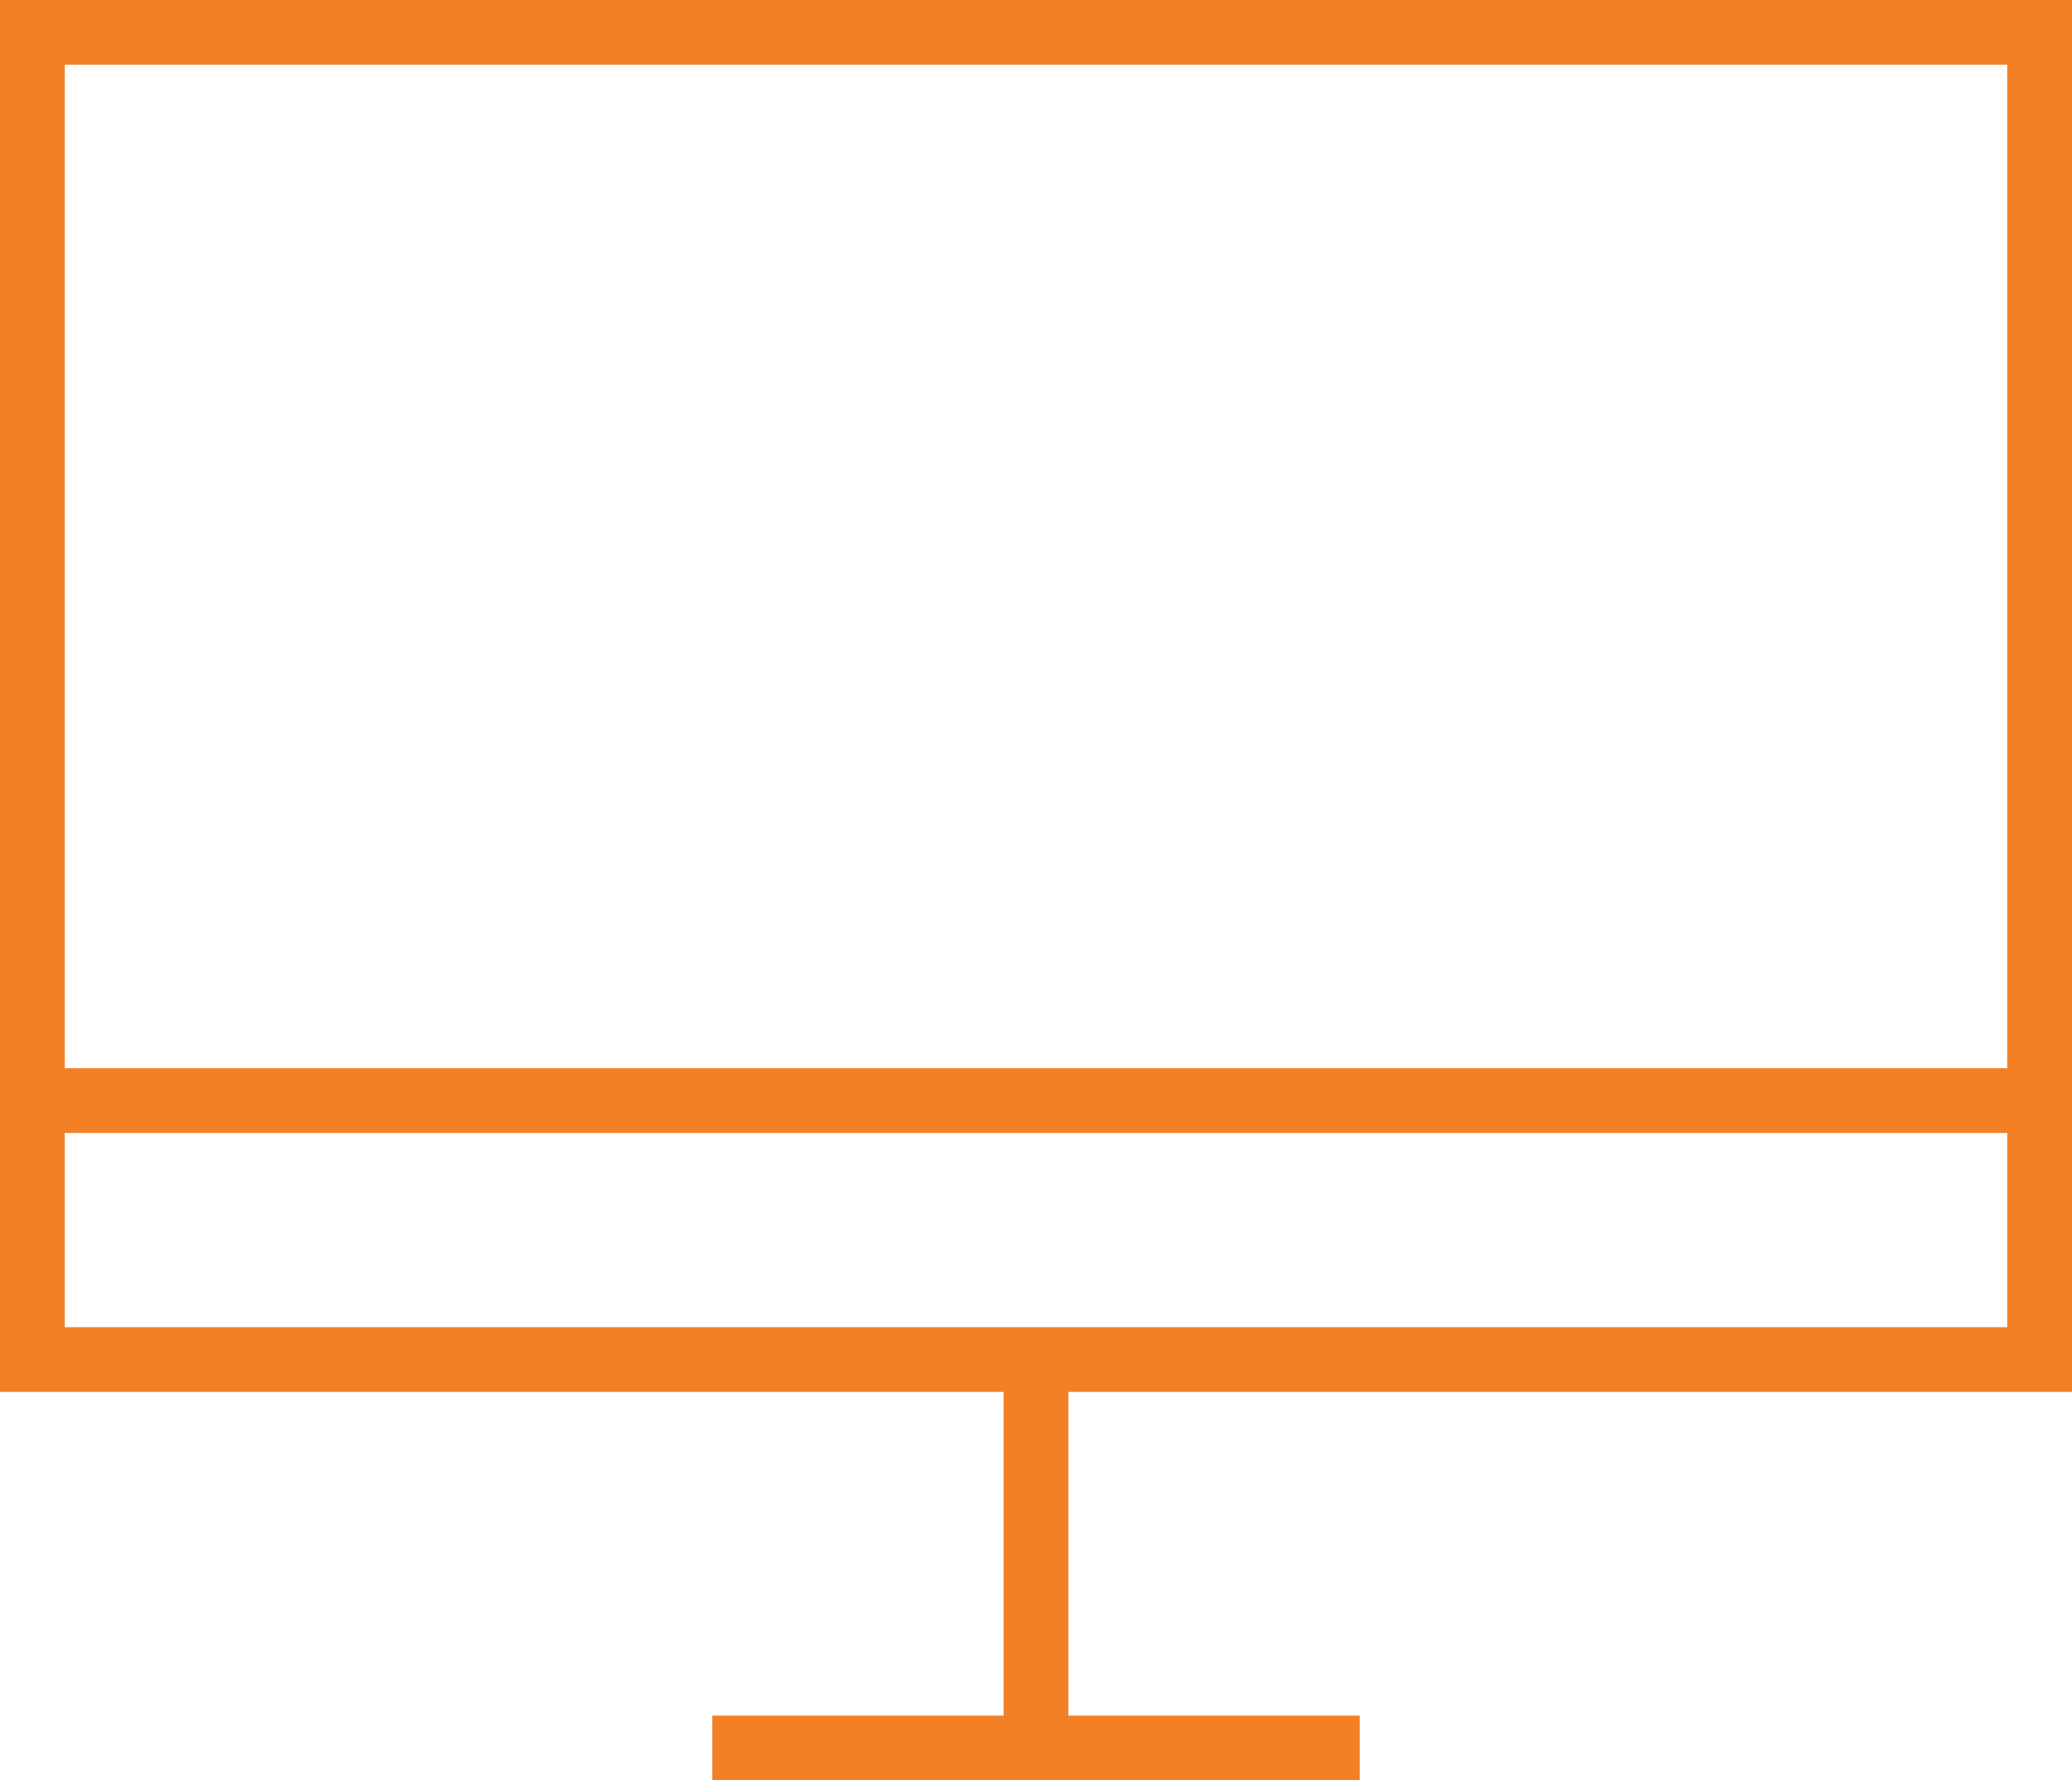 <svg xmlns="http://www.w3.org/2000/svg" viewBox="0 0 64 55"><g id="Layer_2" data-name="Layer 2"><g id="Artwork"><rect x="1" y="1" width="62" height="41" style="fill:none;stroke:#f38025;stroke-miterlimit:10;stroke-width:2px"/><line x1="22" y1="54" x2="42" y2="54" style="fill:none;stroke:#f38025;stroke-miterlimit:10;stroke-width:2px"/><line x1="32" y1="54" x2="32" y2="42" style="fill:none;stroke:#f38025;stroke-miterlimit:10;stroke-width:2px"/><line x1="1" y1="34" x2="64" y2="34" style="fill:none;stroke:#f38025;stroke-miterlimit:10;stroke-width:2px"/></g></g></svg>